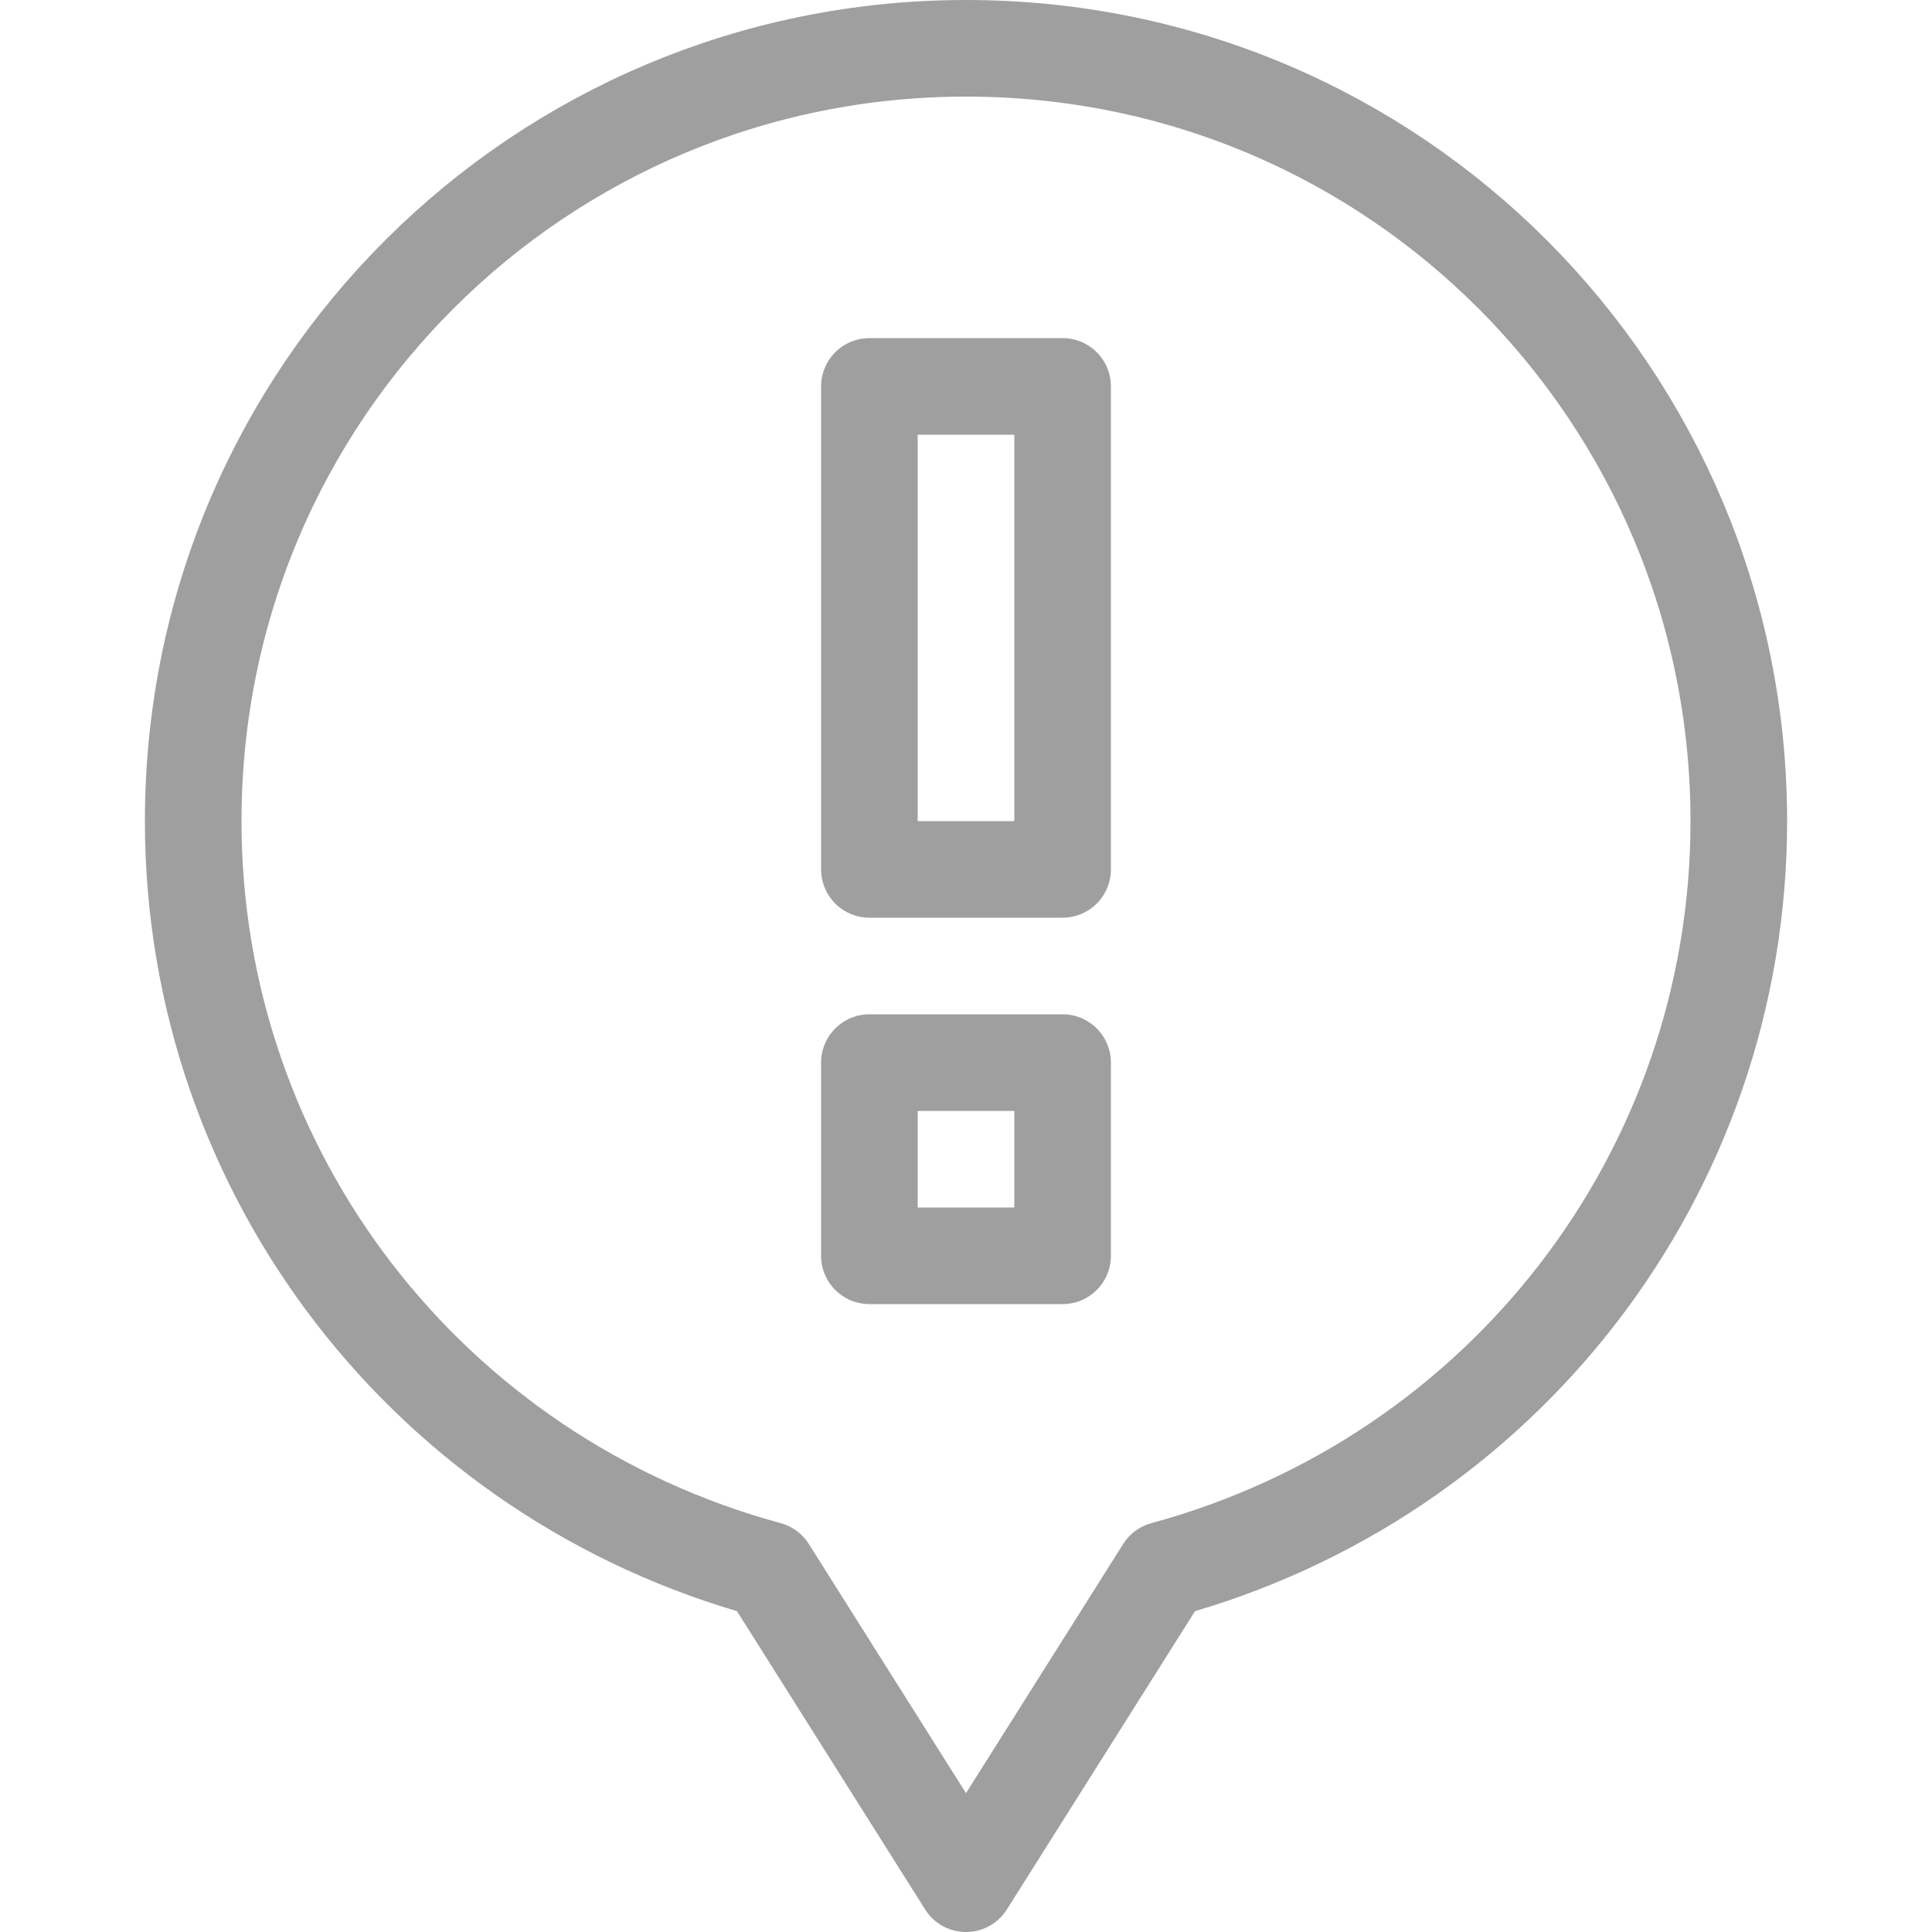 <?xml version="1.0" encoding="utf-8"?>
<!-- Generator: Adobe Illustrator 20.0.0, SVG Export Plug-In . SVG Version: 6.00 Build 0)  -->
<svg version="1.1" id="Layer_1" xmlns="http://www.w3.org/2000/svg" xmlns:xlink="http://www.w3.org/1999/xlink" x="0px" y="0px"
	 viewBox="0 0 40 40" style="enable-background:new 0 0 40 40;" xml:space="preserve">
<style type="text/css">
	.st0{fill:none;stroke:#9F9F9F;stroke-width:2;stroke-linecap:round;stroke-linejoin:round;}
</style>
<title>AF-icons-1c</title>
<rect x="18" y="22" class="st0" width="4" height="4"/>
<rect x="18" y="8" class="st0" width="4" height="10"/>
<path class="st0" d="M36,17c0-8.8-7.1-16-16-16C11.2,1,4,8.1,4,17c0,7.3,4.9,13.6,11.9,15.5L20,39l4.1-6.5C31.1,30.6,36,24.3,36,17z
	"/>
</svg>
